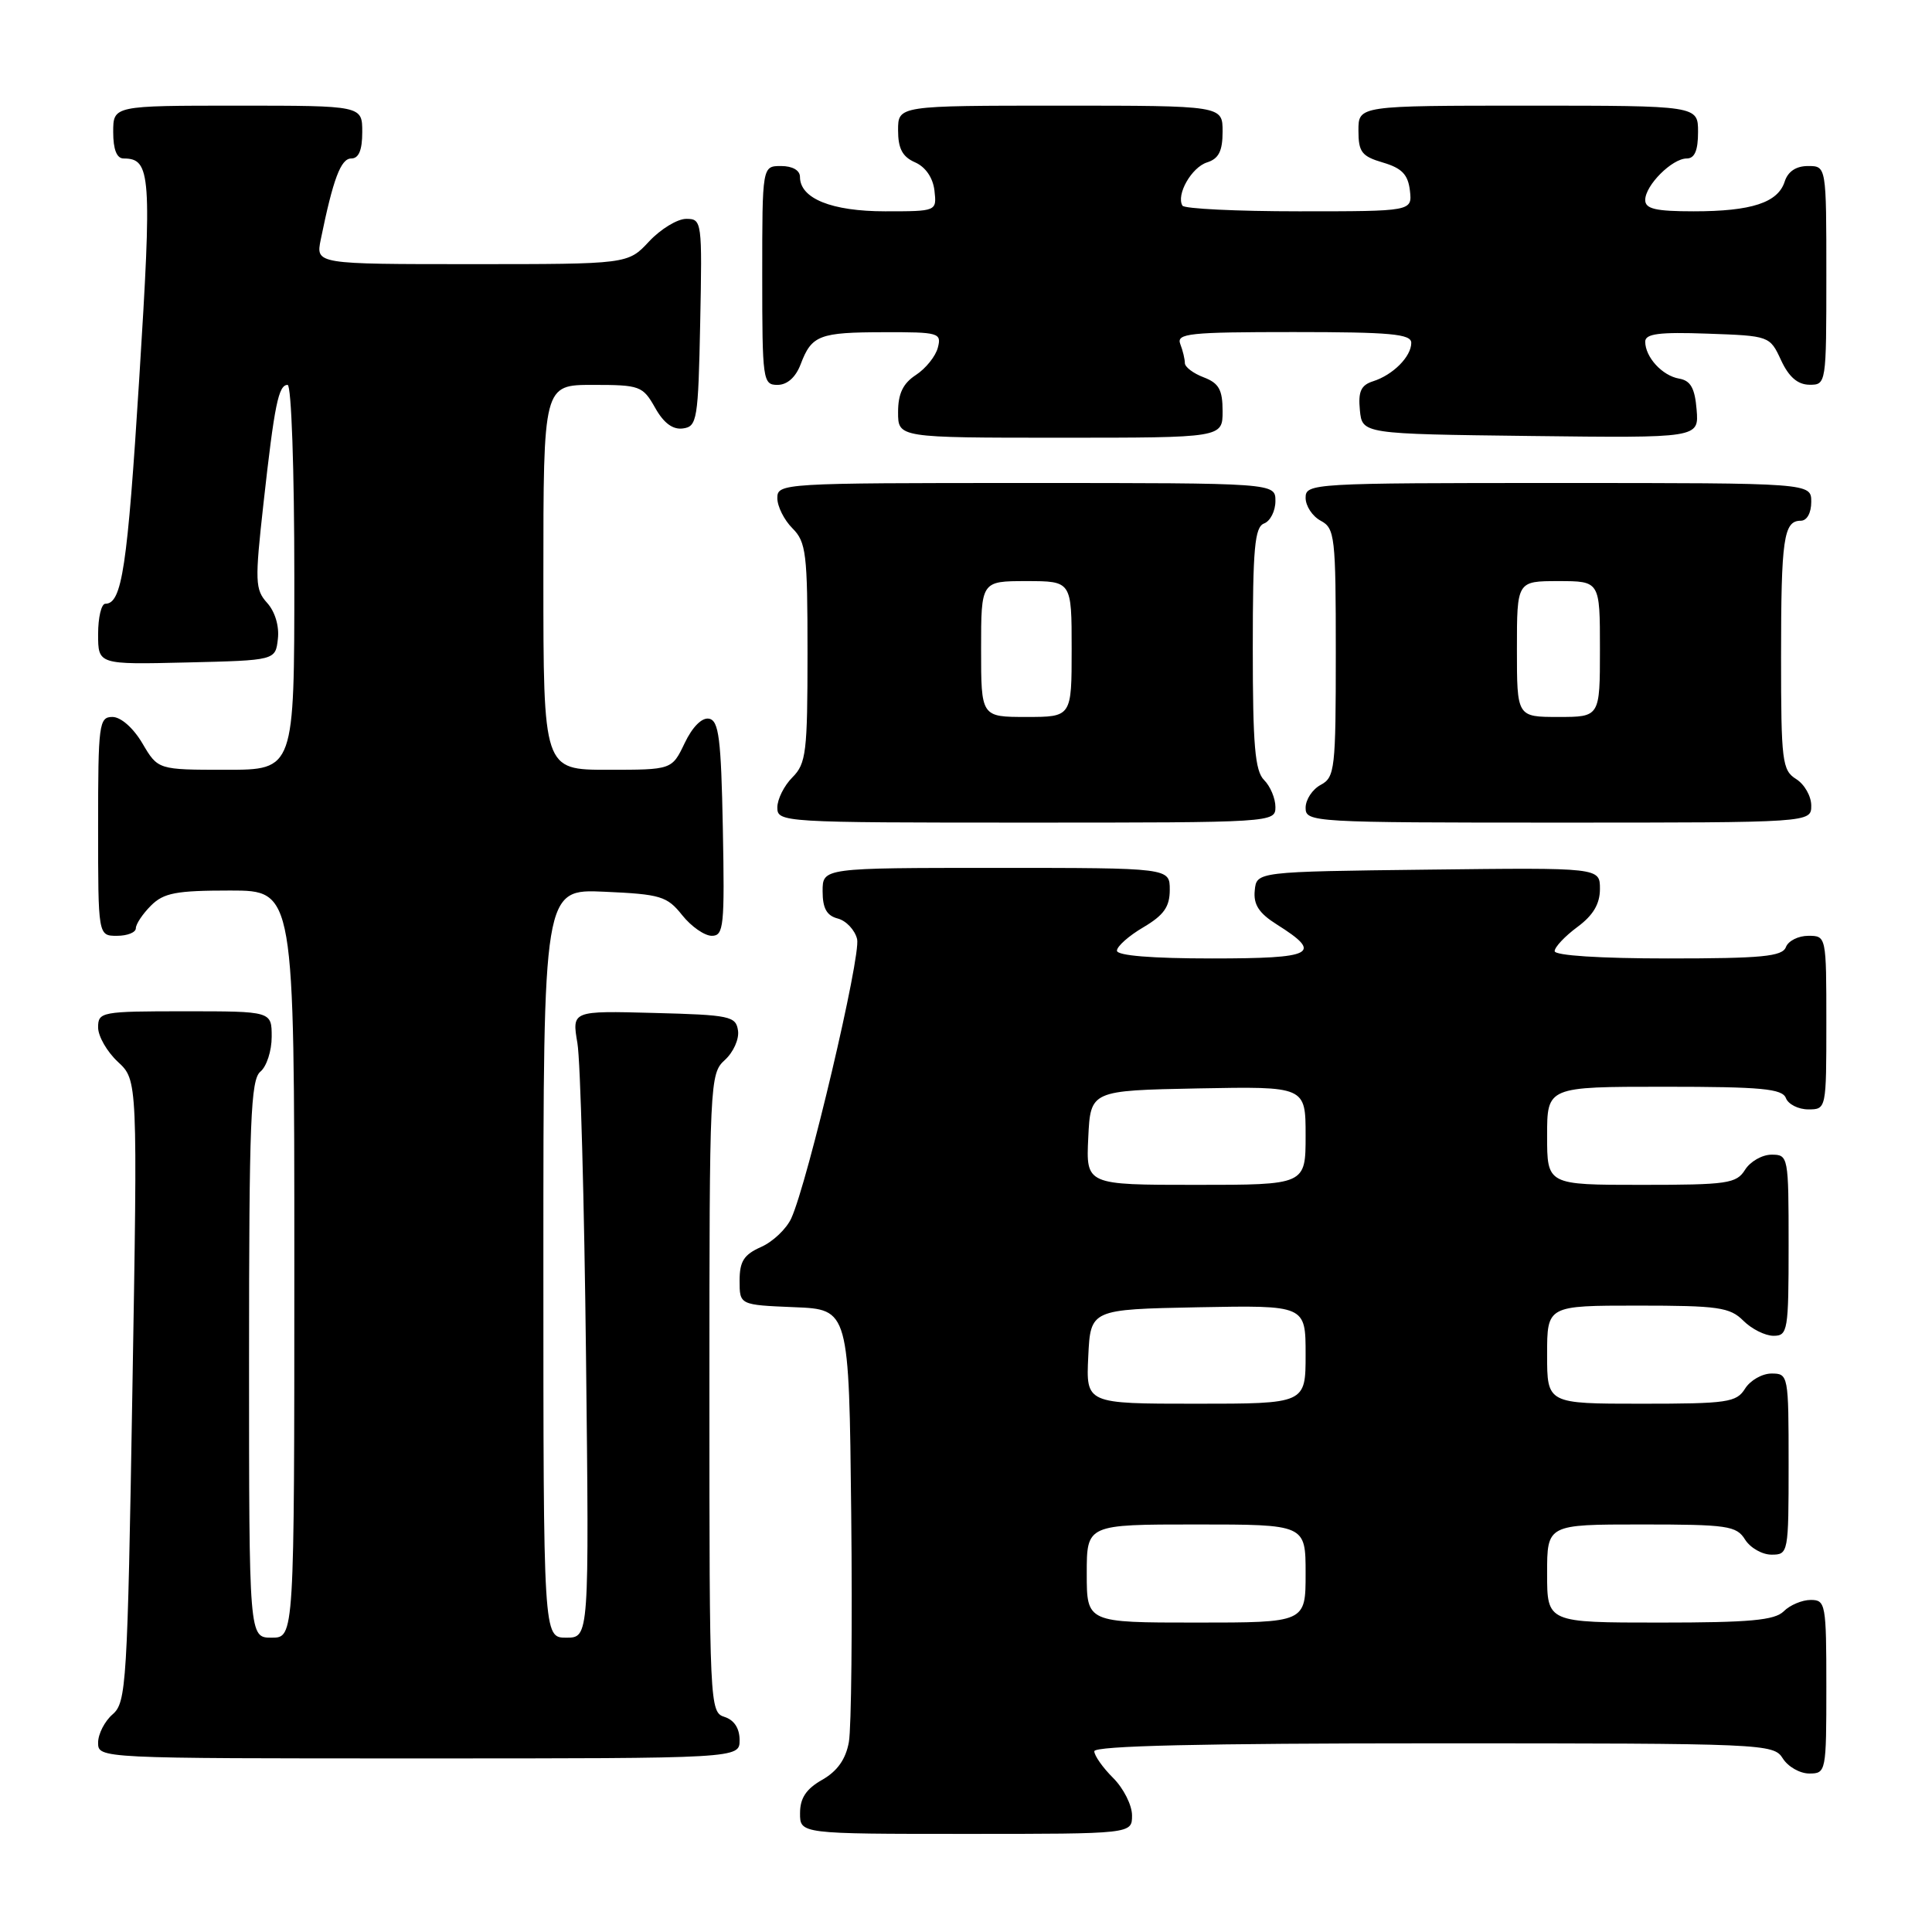 <?xml version="1.0" encoding="UTF-8" standalone="no"?>
<!DOCTYPE svg PUBLIC "-//W3C//DTD SVG 1.1//EN" "http://www.w3.org/Graphics/SVG/1.1/DTD/svg11.dtd" >
<svg xmlns="http://www.w3.org/2000/svg" xmlns:xlink="http://www.w3.org/1999/xlink" version="1.1" viewBox="0 0 256 256">
 <g >
 <path fill="currentColor"
d=" M 150.00 240.55 C 150.00 239.20 148.88 236.97 147.50 235.59 C 146.12 234.22 145.00 232.62 145.00 232.05 C 145.00 231.33 159.36 231.00 189.99 231.00 C 233.90 231.00 235.01 231.05 236.23 233.00 C 236.92 234.10 238.50 235.00 239.74 235.00 C 241.96 235.00 242.00 234.77 242.00 223.50 C 242.00 212.53 241.90 212.00 239.93 212.00 C 238.79 212.00 237.18 212.68 236.36 213.50 C 235.16 214.70 231.87 215.00 219.93 215.00 C 205.00 215.00 205.00 215.00 205.00 208.50 C 205.00 202.00 205.00 202.00 217.49 202.00 C 228.90 202.00 230.09 202.17 231.23 204.00 C 231.92 205.10 233.50 206.00 234.74 206.00 C 236.96 206.00 237.00 205.79 237.00 194.00 C 237.00 182.21 236.96 182.00 234.74 182.00 C 233.50 182.00 231.92 182.90 231.23 184.00 C 230.09 185.83 228.90 186.00 217.49 186.00 C 205.00 186.00 205.00 186.00 205.00 179.50 C 205.00 173.00 205.00 173.00 217.00 173.00 C 227.67 173.00 229.22 173.22 231.00 175.00 C 232.10 176.10 233.90 177.00 235.00 177.00 C 236.89 177.00 237.00 176.33 237.00 165.00 C 237.00 153.21 236.96 153.00 234.74 153.00 C 233.50 153.00 231.92 153.90 231.23 155.00 C 230.09 156.83 228.90 157.00 217.49 157.00 C 205.00 157.00 205.00 157.00 205.00 150.50 C 205.00 144.00 205.00 144.00 220.53 144.00 C 233.41 144.00 236.16 144.26 236.64 145.50 C 236.95 146.32 238.29 147.00 239.61 147.00 C 241.99 147.00 242.00 146.96 242.00 135.50 C 242.00 124.04 241.99 124.00 239.61 124.00 C 238.29 124.00 236.95 124.67 236.64 125.50 C 236.16 126.74 233.47 127.00 221.03 127.00 C 211.99 127.00 206.00 126.61 206.00 126.03 C 206.00 125.50 207.35 124.06 209.00 122.84 C 211.10 121.29 212.00 119.78 212.00 117.79 C 212.00 114.96 212.00 114.96 189.25 115.23 C 166.50 115.50 166.50 115.50 166.26 118.00 C 166.07 119.86 166.82 121.01 169.19 122.50 C 175.35 126.38 174.16 127.00 160.58 127.00 C 152.59 127.00 148.00 126.62 148.00 125.97 C 148.00 125.40 149.57 124.00 151.50 122.87 C 154.22 121.26 155.00 120.16 155.00 117.90 C 155.00 115.00 155.00 115.00 132.00 115.00 C 109.00 115.00 109.00 115.00 109.00 118.09 C 109.00 120.35 109.54 121.33 111.01 121.71 C 112.12 122.00 113.27 123.22 113.57 124.43 C 114.12 126.60 107.04 156.61 104.85 161.43 C 104.21 162.83 102.41 164.54 100.85 165.23 C 98.57 166.24 98.00 167.13 98.00 169.70 C 98.00 172.91 98.00 172.91 105.25 173.21 C 112.50 173.50 112.50 173.50 112.79 200.50 C 112.95 215.35 112.81 229.00 112.48 230.83 C 112.07 233.11 110.95 234.69 108.95 235.83 C 106.82 237.04 106.01 238.26 106.01 240.25 C 106.00 243.00 106.00 243.00 128.00 243.00 C 150.00 243.00 150.00 243.00 150.00 240.55 Z  M 98.00 230.57 C 98.00 229.01 97.28 227.91 96.00 227.50 C 94.04 226.88 94.00 225.99 94.00 184.59 C 94.00 143.28 94.05 142.27 96.04 140.46 C 97.17 139.44 97.96 137.69 97.79 136.56 C 97.52 134.65 96.73 134.48 86.64 134.22 C 75.78 133.93 75.78 133.93 76.51 138.22 C 76.91 140.57 77.42 159.26 77.65 179.75 C 78.07 217.00 78.07 217.00 75.03 217.00 C 72.00 217.00 72.00 217.00 72.00 167.39 C 72.00 117.79 72.00 117.79 80.10 118.16 C 87.53 118.49 88.39 118.75 90.39 121.26 C 91.59 122.77 93.36 124.00 94.32 124.00 C 95.90 124.00 96.03 122.73 95.78 109.76 C 95.55 97.85 95.25 95.48 93.95 95.23 C 93.01 95.05 91.75 96.31 90.72 98.47 C 89.03 102.00 89.03 102.00 80.52 102.00 C 72.00 102.00 72.00 102.00 72.00 76.50 C 72.00 51.00 72.00 51.00 78.55 51.00 C 84.79 51.00 85.17 51.14 86.80 54.02 C 87.94 56.06 89.15 56.96 90.50 56.77 C 92.37 56.52 92.52 55.63 92.78 42.75 C 93.05 29.31 93.01 29.00 90.93 29.00 C 89.76 29.00 87.54 30.35 86.00 32.00 C 83.20 35.00 83.20 35.00 62.52 35.00 C 41.84 35.00 41.84 35.00 42.50 31.75 C 44.14 23.71 45.16 21.00 46.54 21.00 C 47.54 21.00 48.00 19.90 48.00 17.50 C 48.00 14.00 48.00 14.00 31.50 14.00 C 15.00 14.00 15.00 14.00 15.00 17.50 C 15.00 19.81 15.47 21.00 16.38 21.00 C 20.00 21.00 20.15 23.10 18.45 50.17 C 16.88 75.24 16.16 80.00 13.96 80.00 C 13.43 80.00 13.00 81.81 13.00 84.03 C 13.00 88.06 13.00 88.06 24.75 87.78 C 36.50 87.50 36.50 87.50 36.82 84.66 C 37.02 82.97 36.44 81.04 35.40 79.89 C 33.80 78.12 33.76 77.06 34.91 66.73 C 36.37 53.60 36.90 51.00 38.11 51.00 C 38.61 51.00 39.00 62.23 39.00 76.50 C 39.00 102.00 39.00 102.00 29.97 102.00 C 20.93 102.00 20.93 102.00 18.87 98.50 C 17.66 96.45 16.01 95.00 14.90 95.00 C 13.12 95.00 13.00 95.92 13.00 109.50 C 13.00 124.00 13.00 124.00 15.50 124.00 C 16.88 124.00 18.00 123.55 18.00 123.00 C 18.00 122.45 18.90 121.10 20.00 120.00 C 21.69 118.31 23.33 118.00 30.50 118.00 C 39.00 118.00 39.00 118.00 39.00 167.50 C 39.00 217.00 39.00 217.00 36.00 217.00 C 33.00 217.00 33.00 217.00 33.00 180.12 C 33.00 148.56 33.22 143.07 34.50 142.00 C 35.33 141.32 36.00 139.24 36.00 137.38 C 36.00 134.00 36.00 134.00 24.50 134.00 C 13.42 134.00 13.00 134.08 13.00 136.14 C 13.00 137.31 14.18 139.36 15.62 140.70 C 18.24 143.13 18.24 143.13 17.54 184.31 C 16.89 223.25 16.74 225.59 14.92 227.16 C 13.87 228.07 13.00 229.76 13.00 230.91 C 13.00 233.00 13.06 233.00 55.50 233.00 C 98.00 233.00 98.00 233.00 98.00 230.57 Z  M 169.00 106.93 C 169.00 105.79 168.32 104.18 167.50 103.36 C 166.29 102.15 166.00 98.75 166.00 85.90 C 166.00 72.63 166.25 69.84 167.50 69.36 C 168.32 69.05 169.00 67.71 169.00 66.39 C 169.00 64.00 169.00 64.00 136.00 64.00 C 103.67 64.00 103.00 64.04 103.00 66.00 C 103.00 67.10 103.90 68.90 105.00 70.00 C 106.82 71.82 107.00 73.33 107.00 86.50 C 107.00 99.67 106.82 101.18 105.00 103.00 C 103.90 104.10 103.00 105.90 103.00 107.00 C 103.00 108.96 103.67 109.00 136.00 109.00 C 168.71 109.00 169.00 108.98 169.00 106.93 Z  M 240.00 106.74 C 240.00 105.50 239.10 103.92 238.00 103.23 C 236.15 102.07 236.00 100.90 236.00 87.07 C 236.00 71.38 236.34 69.00 238.61 69.00 C 239.43 69.00 240.00 67.97 240.00 66.50 C 240.00 64.00 240.00 64.00 206.50 64.00 C 173.87 64.00 173.00 64.05 173.00 65.96 C 173.00 67.05 173.90 68.41 175.00 69.00 C 176.88 70.00 177.00 71.09 177.00 86.50 C 177.00 101.91 176.88 103.00 175.00 104.00 C 173.90 104.59 173.00 105.95 173.00 107.04 C 173.00 108.95 173.87 109.00 206.50 109.00 C 240.00 109.00 240.00 109.00 240.00 106.74 Z  M 162.00 54.48 C 162.00 51.64 161.51 50.77 159.50 50.00 C 158.12 49.48 157.00 48.63 157.00 48.11 C 157.00 47.59 156.73 46.45 156.39 45.58 C 155.86 44.18 157.57 44.00 171.39 44.00 C 184.25 44.00 187.00 44.25 187.00 45.43 C 187.00 47.25 184.58 49.68 181.94 50.52 C 180.34 51.03 179.95 51.87 180.19 54.34 C 180.50 57.50 180.50 57.50 202.81 57.77 C 225.12 58.04 225.12 58.04 224.81 54.28 C 224.58 51.43 224.01 50.43 222.50 50.17 C 220.26 49.79 218.00 47.32 218.00 45.27 C 218.00 44.22 219.85 43.98 226.25 44.21 C 234.46 44.50 234.51 44.51 236.00 47.73 C 237.03 49.95 238.20 50.96 239.75 50.98 C 241.98 51.00 242.00 50.88 242.00 36.50 C 242.00 22.00 242.00 22.00 239.57 22.00 C 237.99 22.00 236.91 22.72 236.48 24.06 C 235.59 26.85 232.09 28.00 224.43 28.00 C 219.38 28.00 218.00 27.68 218.00 26.50 C 218.00 24.56 221.56 21.00 223.50 21.00 C 224.55 21.00 225.00 19.94 225.00 17.50 C 225.00 14.00 225.00 14.00 202.50 14.00 C 180.00 14.00 180.00 14.00 180.00 17.29 C 180.00 20.15 180.43 20.71 183.25 21.54 C 185.76 22.28 186.57 23.13 186.82 25.25 C 187.13 28.00 187.13 28.00 172.13 28.00 C 163.87 28.00 156.92 27.66 156.68 27.25 C 155.82 25.80 157.89 22.17 159.94 21.52 C 161.49 21.03 162.00 20.02 162.00 17.43 C 162.00 14.00 162.00 14.00 140.50 14.00 C 119.00 14.00 119.00 14.00 119.00 17.26 C 119.00 19.69 119.58 20.78 121.25 21.51 C 122.64 22.12 123.62 23.55 123.82 25.25 C 124.13 28.00 124.13 28.00 117.29 28.00 C 110.20 28.00 106.00 26.31 106.00 23.44 C 106.00 22.57 105.01 22.00 103.50 22.00 C 101.00 22.00 101.00 22.00 101.00 36.50 C 101.00 50.39 101.08 51.00 103.02 51.00 C 104.31 51.00 105.43 50.00 106.09 48.27 C 107.55 44.41 108.55 44.03 117.16 44.02 C 124.40 44.00 124.78 44.11 124.27 46.06 C 123.98 47.20 122.67 48.83 121.37 49.68 C 119.65 50.80 119.00 52.16 119.00 54.62 C 119.00 58.00 119.00 58.00 140.50 58.00 C 162.00 58.00 162.00 58.00 162.00 54.48 Z  M 144.00 208.50 C 144.00 202.00 144.00 202.00 158.50 202.00 C 173.00 202.00 173.00 202.00 173.00 208.50 C 173.00 215.00 173.00 215.00 158.50 215.00 C 144.00 215.00 144.00 215.00 144.00 208.50 Z  M 144.20 179.75 C 144.50 173.50 144.50 173.50 158.75 173.22 C 173.00 172.95 173.00 172.95 173.00 179.47 C 173.00 186.00 173.00 186.00 158.45 186.00 C 143.90 186.00 143.90 186.00 144.20 179.75 Z  M 144.20 150.75 C 144.50 144.50 144.50 144.50 158.75 144.22 C 173.00 143.95 173.00 143.95 173.00 150.47 C 173.00 157.00 173.00 157.00 158.45 157.00 C 143.90 157.00 143.90 157.00 144.20 150.75 Z  M 130.00 86.00 C 130.00 77.00 130.00 77.00 136.00 77.00 C 142.00 77.00 142.00 77.00 142.00 86.00 C 142.00 95.00 142.00 95.00 136.00 95.00 C 130.00 95.00 130.00 95.00 130.00 86.00 Z  M 201.00 86.00 C 201.00 77.00 201.00 77.00 206.50 77.00 C 212.00 77.00 212.00 77.00 212.00 86.00 C 212.00 95.00 212.00 95.00 206.50 95.00 C 201.00 95.00 201.00 95.00 201.00 86.00 Z "/>
</g>
</svg>